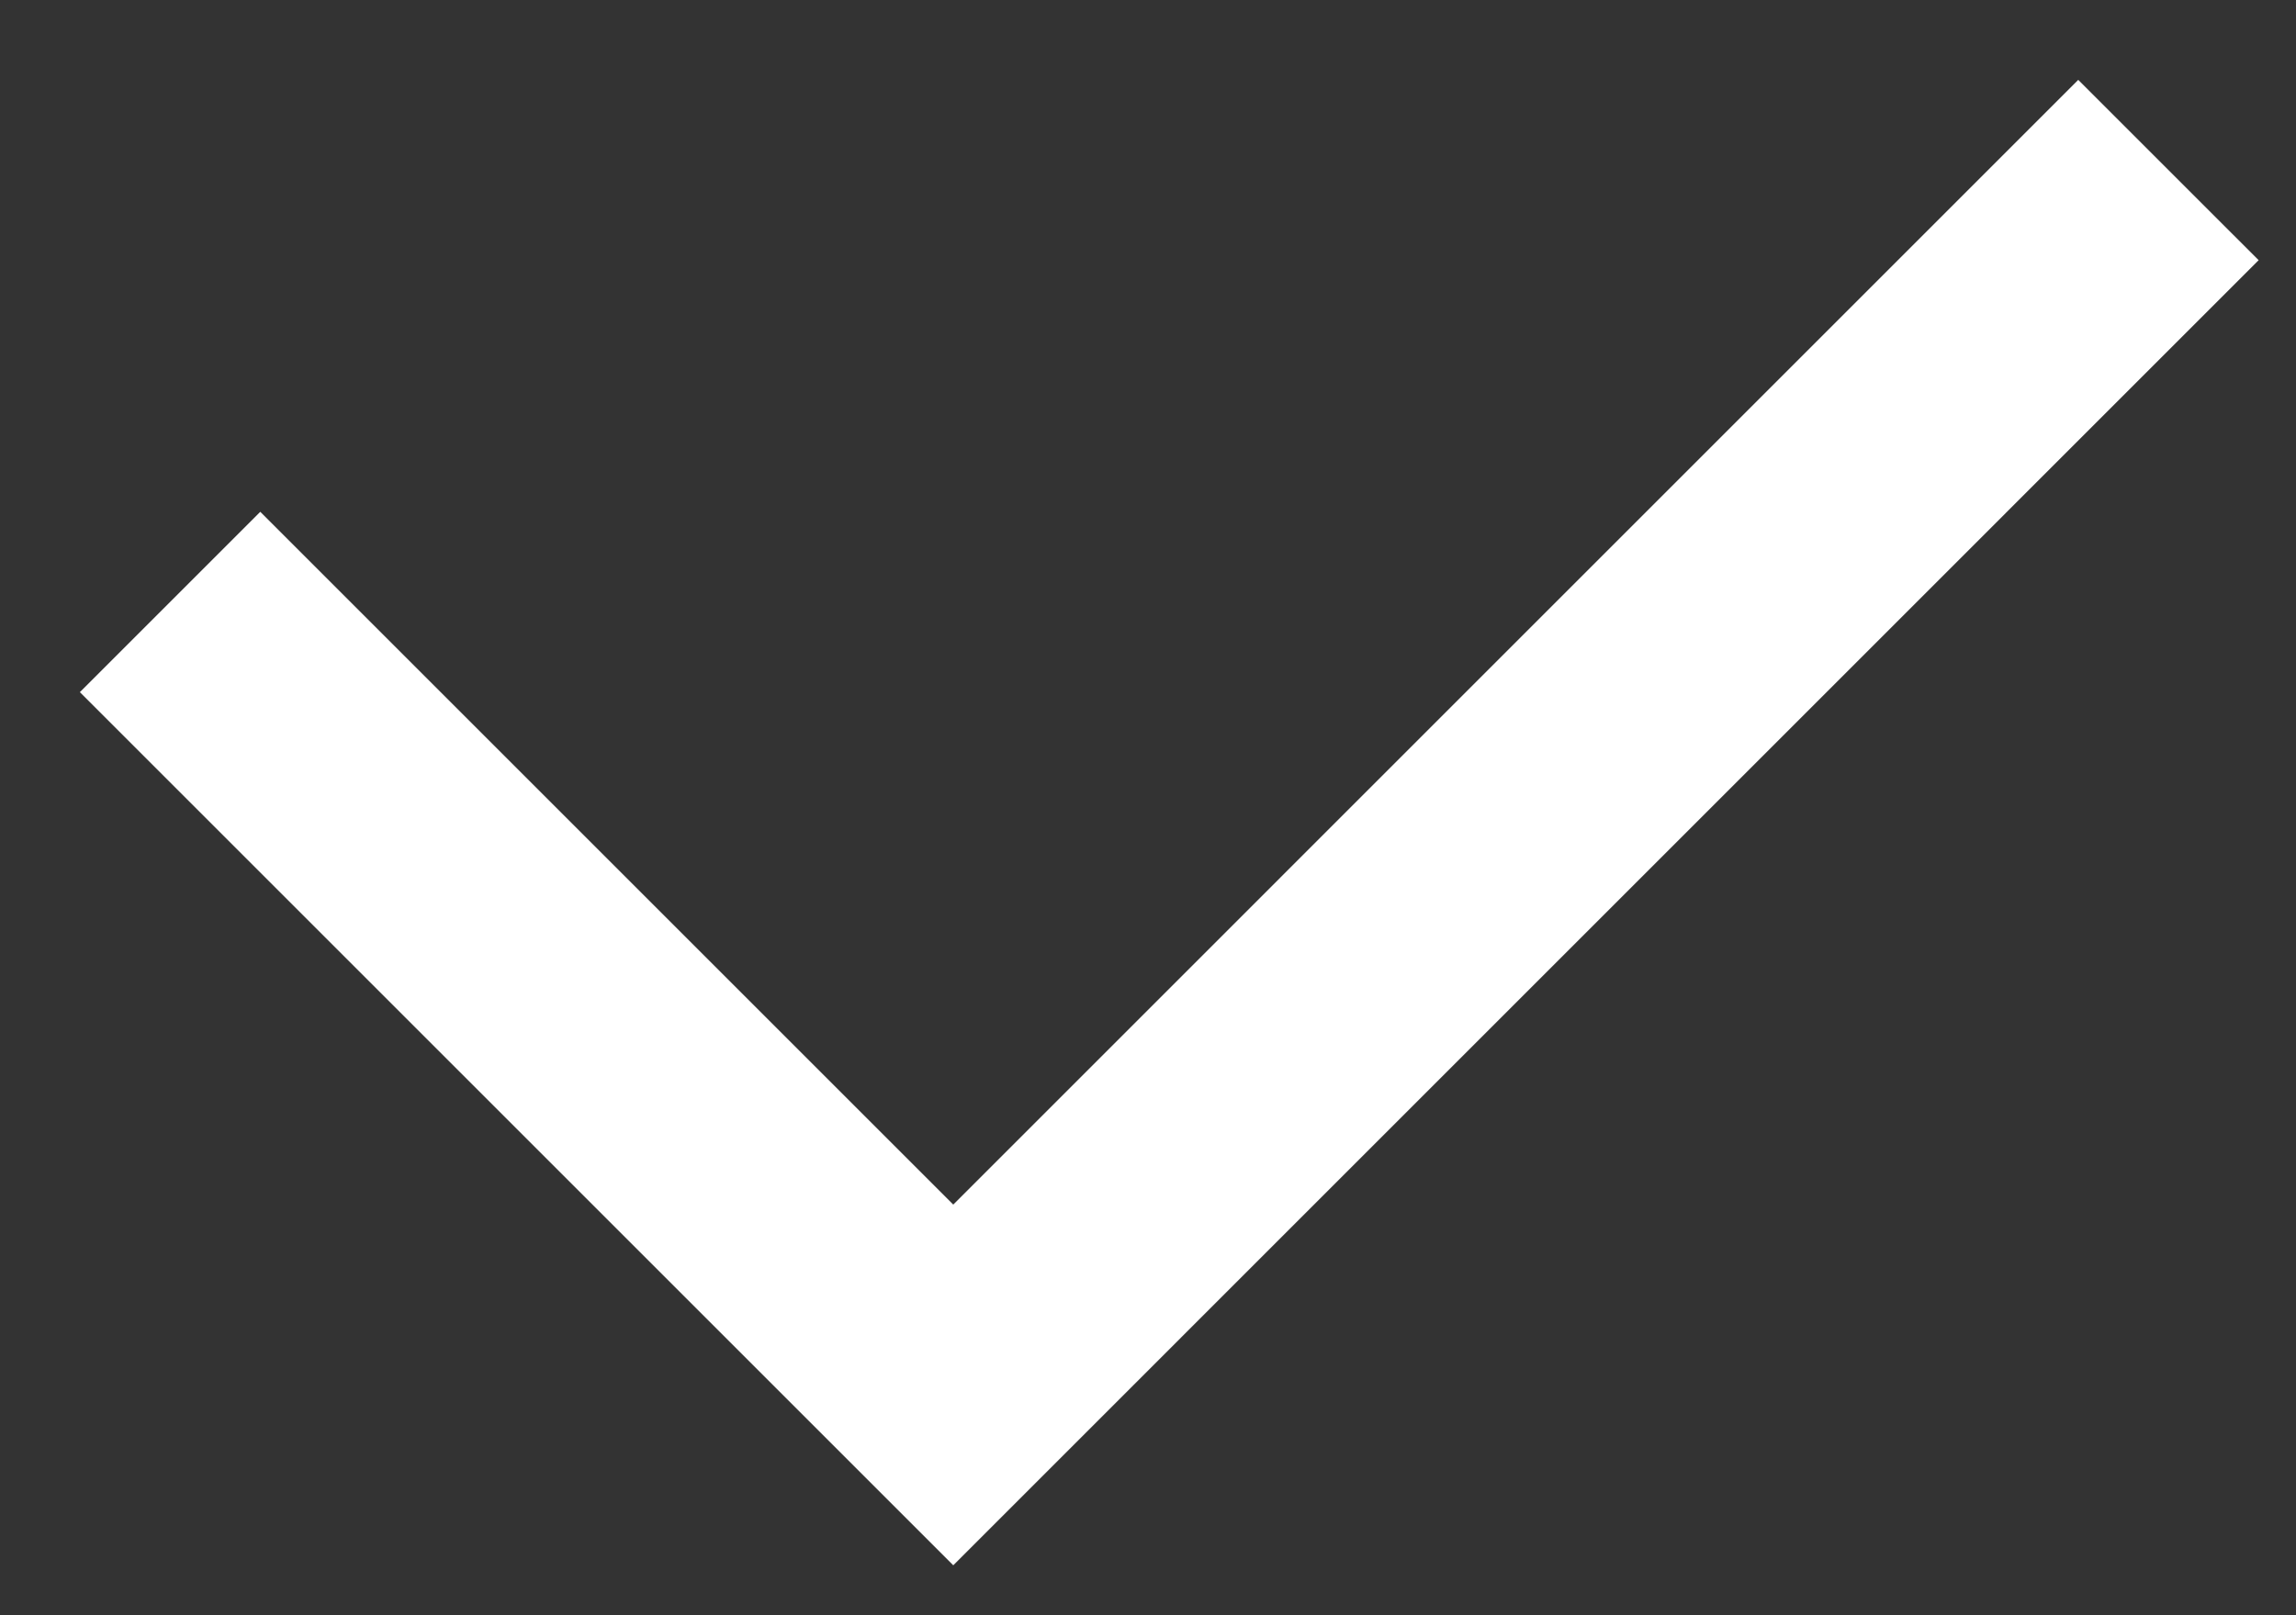 <svg width="27" height="19" viewBox="0 0 27 19" fill="none" xmlns="http://www.w3.org/2000/svg">
<rect x="0" y="0" width="27" height="19" fill="#333333" stroke="none"/>
<path d="M2 7.081L11.21 16.291L25.5 2" stroke="white" stroke-width="3"/>
</svg>
